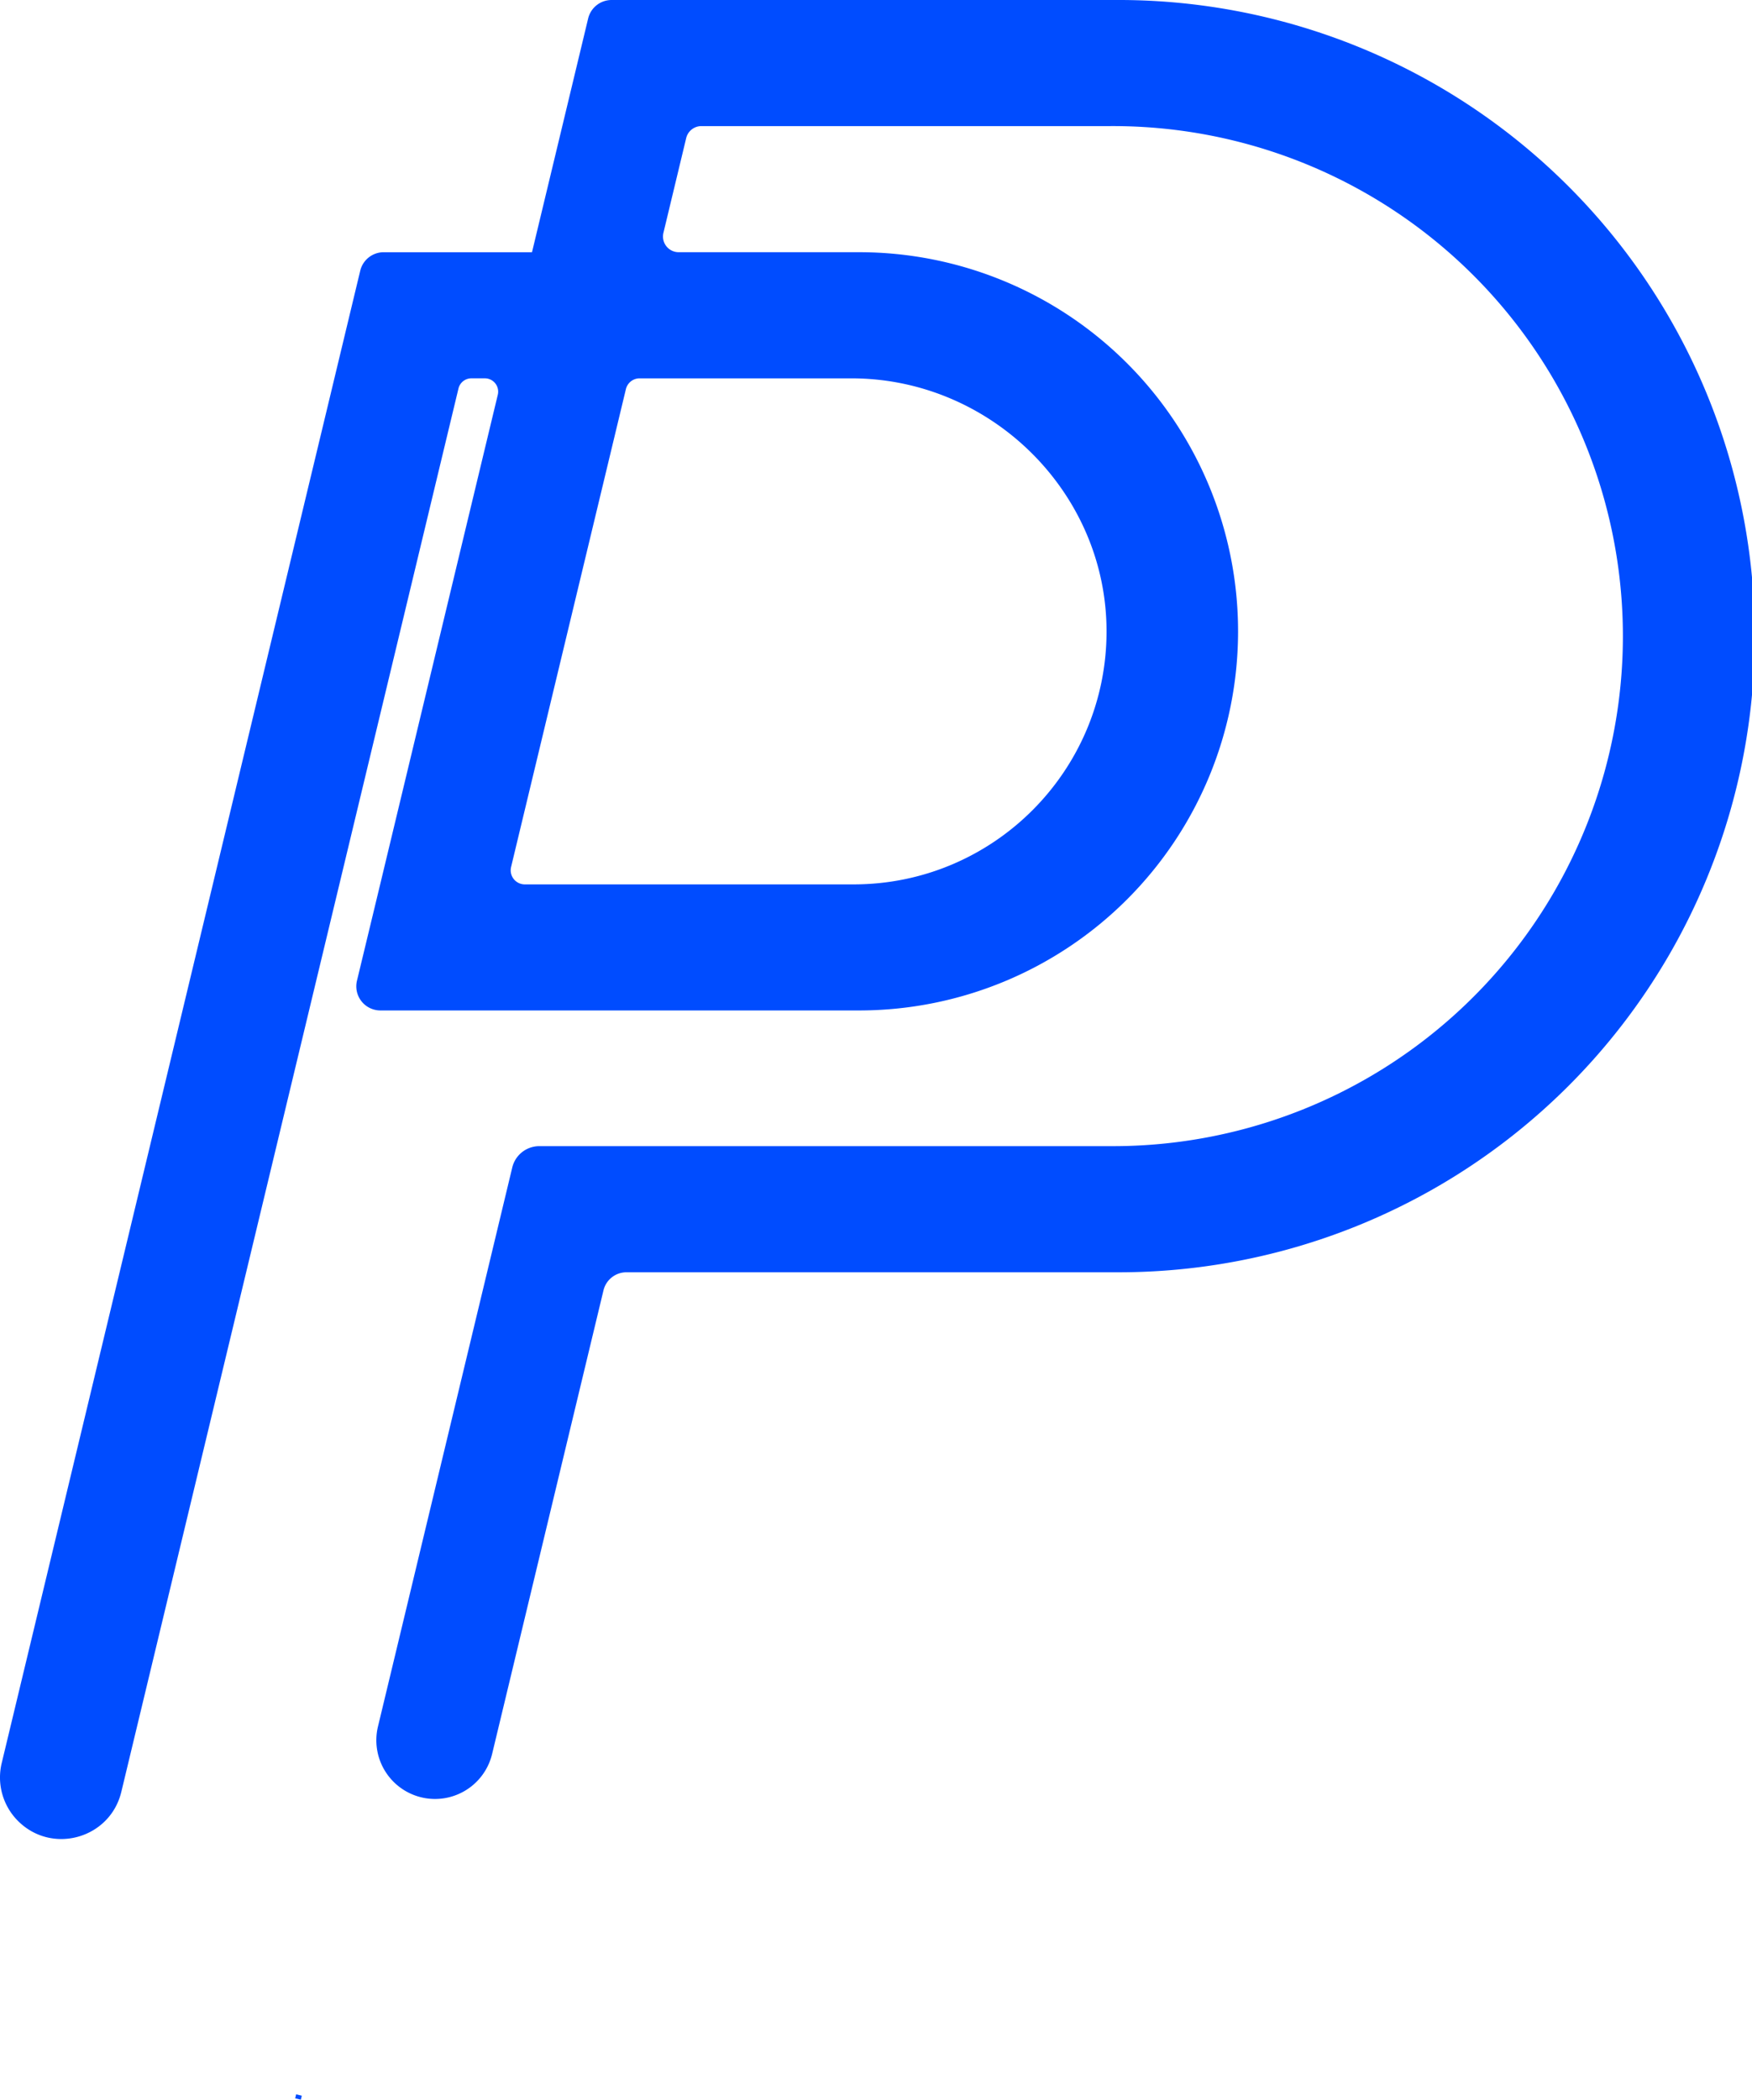 <svg id="bd97b595-6bfc-4d68-abc6-5306dec48737" data-name="trazo" xmlns="http://www.w3.org/2000/svg" viewBox="0 0 1510.25 1809.68"><defs><style>.b6018ee4-ecf7-4bc0-8d77-c32fca26a136{fill:#004cff;}</style></defs><path class="b6018ee4-ecf7-4bc0-8d77-c32fca26a136" d="M709.2,1411.31l28.1-116.94,26.12-108.69L866.1,758.34a11.46,11.46,0,0,1,11.15-8.79h11.56A11.48,11.48,0,0,1,900,763.7l-101.4,422-20,83a20.79,20.79,0,0,0,20.21,25.65h412.56a326.75,326.75,0,1,0,0-653.5H1055.91a13.51,13.51,0,0,1-13.14-16.67l11.85-49.32h0l7.77-32.34a13.51,13.51,0,0,1,13.14-10.35h352.65a439.57,439.57,0,1,1,0,879.13H935.77a24,24,0,0,0-23.3,18.36L890.77,1520,796.7,1911.51a50.6,50.6,0,0,0,49.2,62.42h0a50.61,50.61,0,0,0,49.2-38.78l96-399.56a20.36,20.36,0,0,1,19.79-15.59h422a548.26,548.26,0,1,0,0-1096.51H998.09a20.79,20.79,0,0,0-20.21,15.93L955.6,532.18,929.48,640.87H801.63a20.79,20.79,0,0,0-20.21,15.93l-22.28,92.75-104.8,436.13-26.12,108.69-28.1,116.94L574,1520,472.36,1943a53,53,0,0,0,14.06,49.89h0c29.3,29.3,79.38,15.18,89.06-25.11L683.08,1520ZM911.46,1170.7l4.08-17h0l7.67-31.91h0l87.21-362.91a12.15,12.15,0,0,1,11.81-9.31h182.58c120.16,0,220.15,98.3,219.94,218.46s-97.76,217.67-218.07,217.67H923.27A12.14,12.14,0,0,1,911.46,1170.7Z" transform="translate(-470.89 -423.49)"/><rect class="b6018ee4-ecf7-4bc0-8d77-c32fca26a136" x="726.43" y="2228.36" width="3.55" height="5" transform="translate(-2082.01 1993.39) rotate(-76.47)"/></svg>